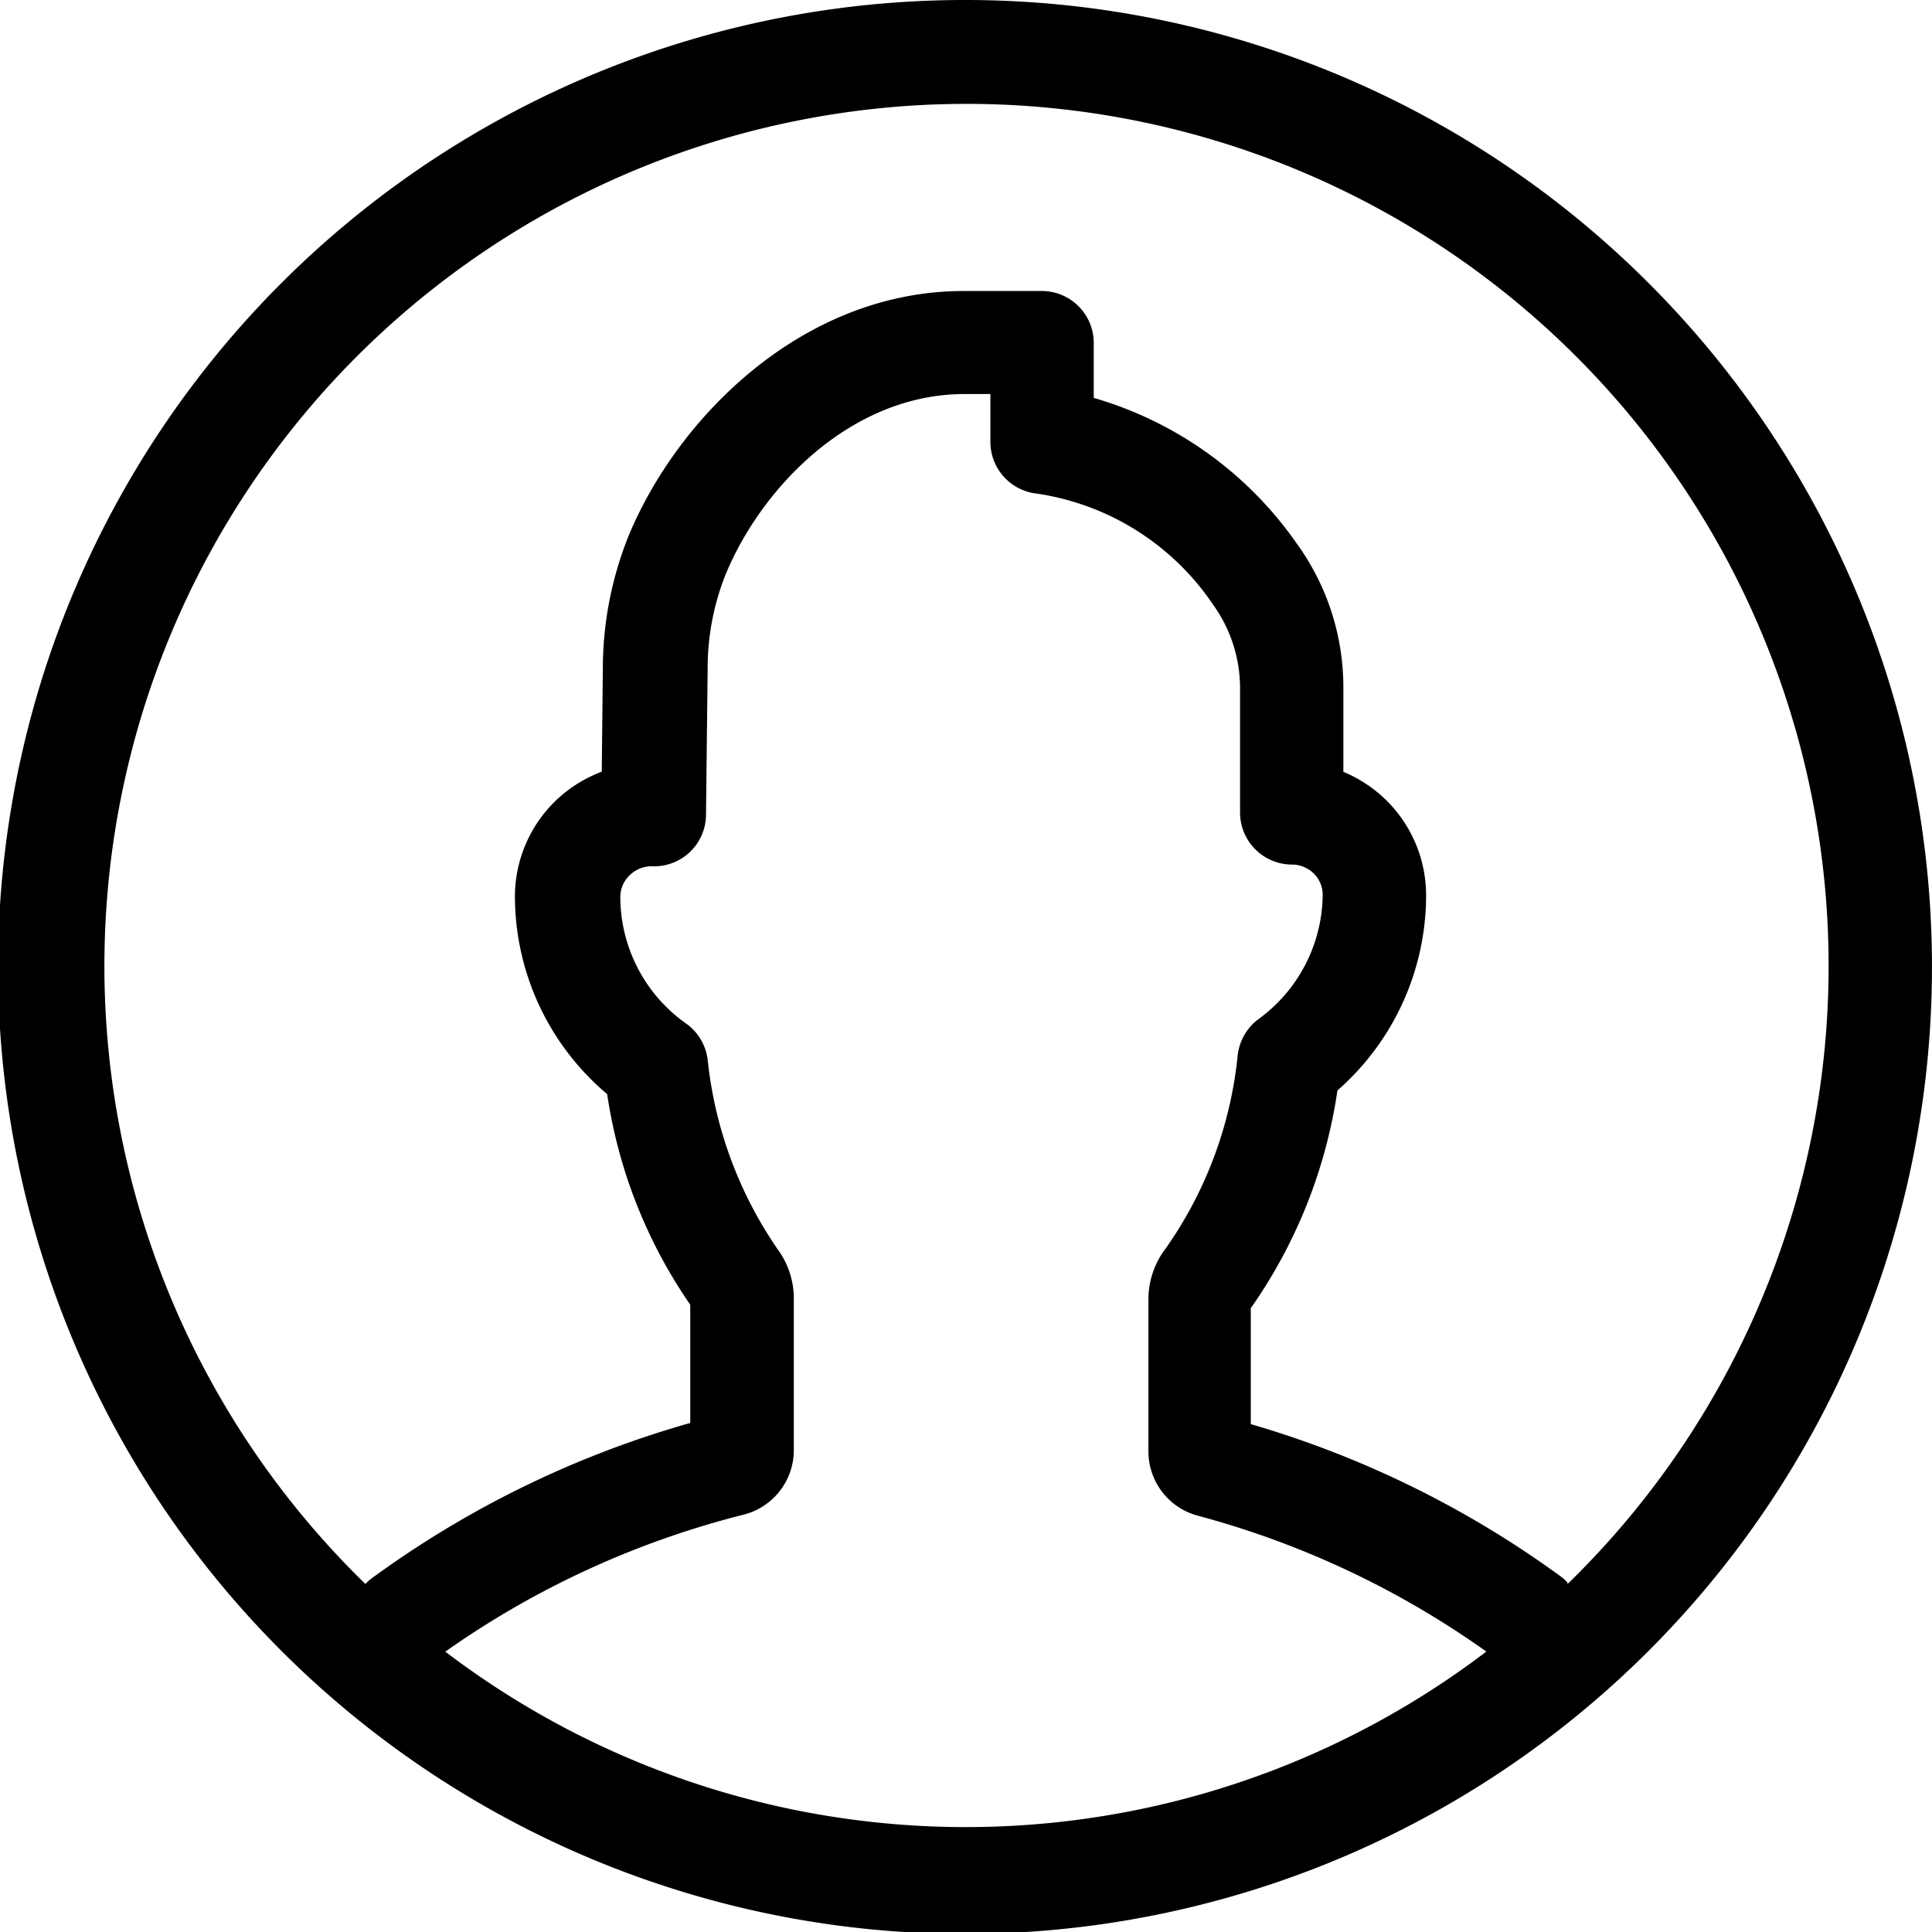 <svg xmlns="http://www.w3.org/2000/svg" width="25" height="25" viewBox="0 0 40 40">
  <path id="np_user_1008092_000000" d="M23.5,3.5A20.02,20.02,0,1,0,37.636,9.364,19.995,19.995,0,0,0,23.5,3.5ZM12.722,37.694a18.592,18.592,0,0,1,6.171-2.834,1.377,1.377,0,0,0,1.042-1.337v-3.14a1.717,1.717,0,0,0-.336-1.02,8.465,8.465,0,0,1-1.445-3.9,1.078,1.078,0,0,0-.43-.758,3.216,3.216,0,0,1-1.381-2.628.618.618,0,0,1,.193-.455A.648.648,0,0,1,17,21.435a1.073,1.073,0,0,0,1.117-1.062l.034-3.011h0a5.253,5.253,0,0,1,.361-1.941c.736-1.811,2.6-3.763,4.96-3.763h.533v.99a1.078,1.078,0,0,0,.964,1.072,5.34,5.34,0,0,1,3.651,2.305,2.962,2.962,0,0,1,.554,1.72v2.581A1.078,1.078,0,0,0,30.252,21.4a.648.648,0,0,1,.452.188.626.626,0,0,1,.181.43A3.218,3.218,0,0,1,29.555,24.6a1.088,1.088,0,0,0-.43.749,8.391,8.391,0,0,1-1.5,4.012,1.726,1.726,0,0,0-.348,1.037v3.149A1.377,1.377,0,0,0,28.3,34.881a18.575,18.575,0,0,1,5.973,2.813,17.8,17.8,0,0,1-21.556,0Zm23.226-1.436a1.1,1.1,0,0,0-.1-.094,20.7,20.7,0,0,0-6.452-3.179v-2.4a10.484,10.484,0,0,0,1.794-4.508,5.376,5.376,0,0,0,1.836-4.031,2.766,2.766,0,0,0-.813-1.966,2.806,2.806,0,0,0-.9-.6v-1.72a5.071,5.071,0,0,0-.968-3.011,7.746,7.746,0,0,0-4.2-3.011V10.6a1.076,1.076,0,0,0-1.075-1.075H23.453c-3.35,0-5.948,2.644-6.951,5.1a7.393,7.393,0,0,0-.521,2.727l-.022,2.125a2.807,2.807,0,0,0-.938.585,2.763,2.763,0,0,0-.86,2,5.363,5.363,0,0,0,1.91,4.091,10.323,10.323,0,0,0,1.72,4.36v2.448A20.733,20.733,0,0,0,11.165,36.2a1.385,1.385,0,0,0-.1.094,17.849,17.849,0,1,1,24.891,0Z" transform="translate(-3.5 -3.5)"/>
</svg>
